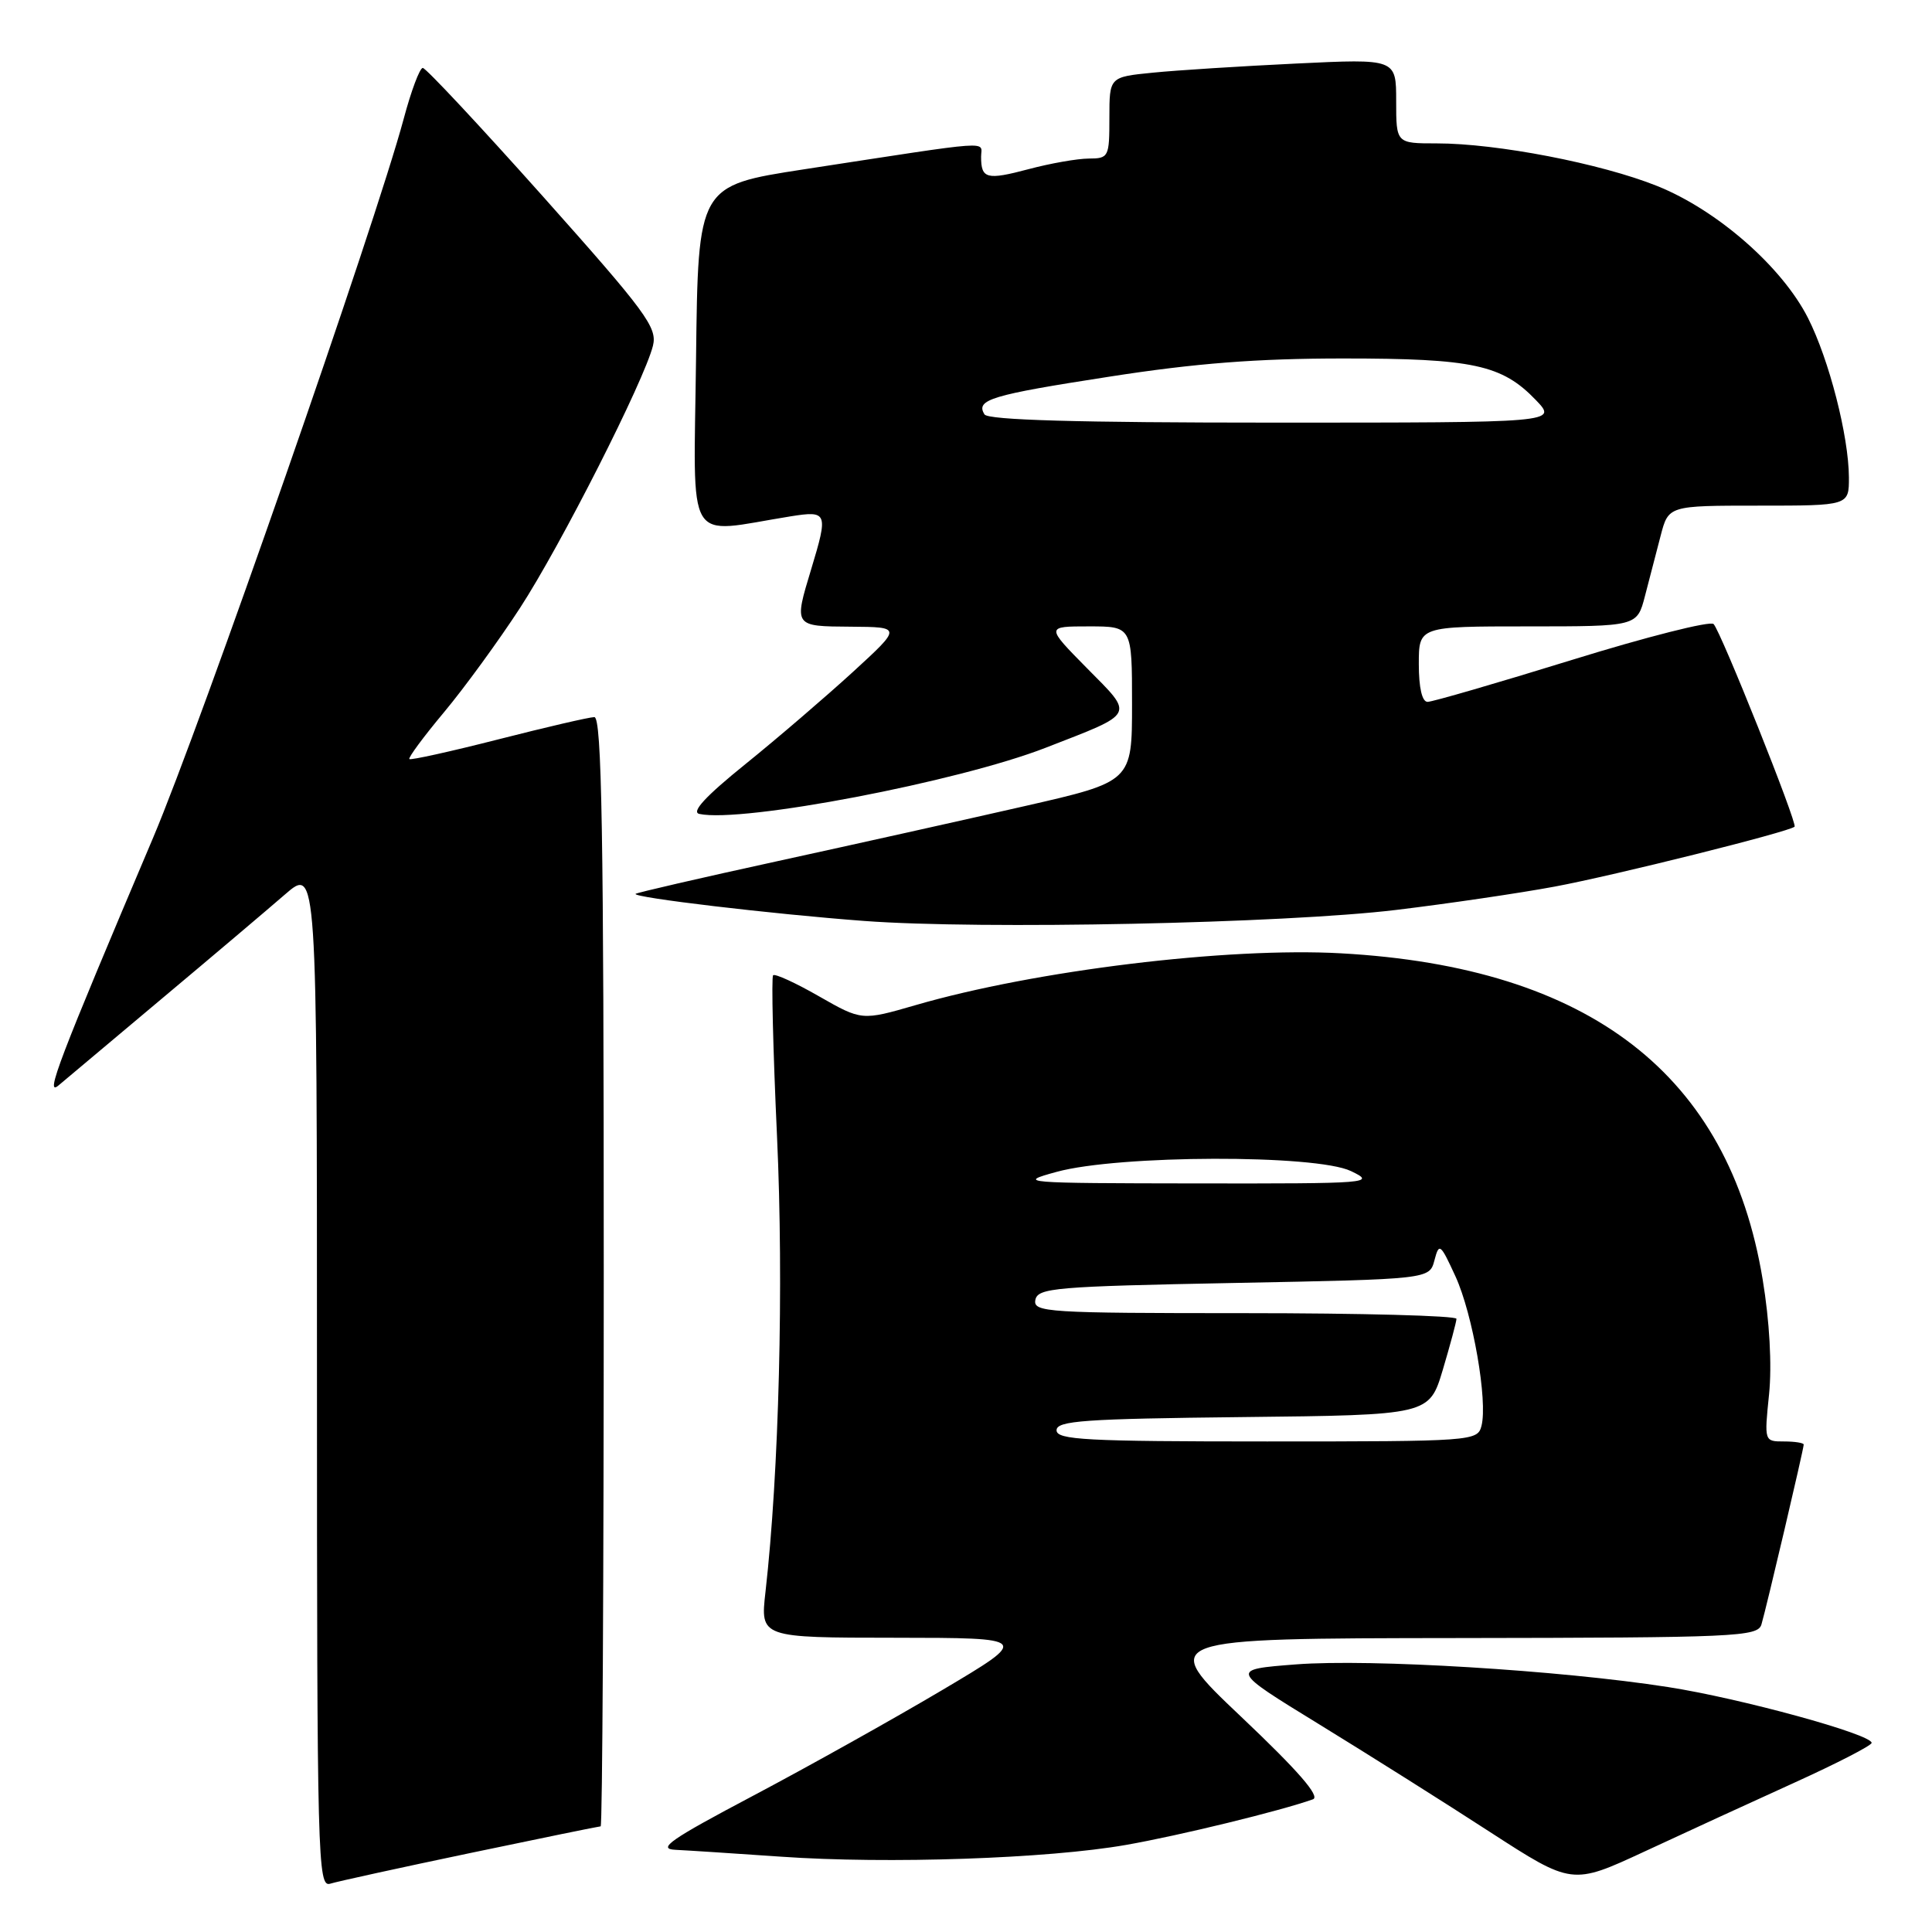 <?xml version="1.0" encoding="UTF-8" standalone="no"?>
<!DOCTYPE svg PUBLIC "-//W3C//DTD SVG 1.1//EN" "http://www.w3.org/Graphics/SVG/1.1/DTD/svg11.dtd" >
<svg xmlns="http://www.w3.org/2000/svg" xmlns:xlink="http://www.w3.org/1999/xlink" version="1.1" viewBox="0 0 256 256">
 <g >
 <path fill="currentColor"
d=" M 62.34 245.53 C 71.60 243.59 79.37 242.00 79.59 242.00 C 79.82 242.00 80.00 208.93 80.00 168.50 C 80.00 110.35 79.74 95.00 78.75 95.02 C 78.06 95.03 72.34 96.36 66.03 97.97 C 59.72 99.58 54.42 100.75 54.24 100.58 C 54.07 100.40 56.13 97.61 58.83 94.38 C 61.53 91.15 66.05 84.94 68.89 80.58 C 74.28 72.31 85.37 50.44 86.52 45.81 C 87.12 43.40 85.60 41.35 71.97 26.06 C 63.60 16.68 56.42 9.00 56.02 9.00 C 55.62 9.00 54.48 12.04 53.49 15.75 C 49.73 29.75 26.60 96.12 20.29 111.00 C 7.73 140.62 5.91 145.39 7.76 143.82 C 8.72 143.01 14.90 137.81 21.50 132.28 C 28.10 126.75 35.41 120.56 37.75 118.53 C 42.00 114.84 42.00 114.84 42.00 182.49 C 42.00 246.45 42.10 250.11 43.75 249.60 C 44.71 249.30 53.08 247.47 62.34 245.53 Z  M 237.75 236.22 C 243.39 233.66 248.00 231.29 248.00 230.94 C 248.00 229.80 230.65 225.04 221.00 223.54 C 206.66 221.31 181.59 219.78 171.73 220.54 C 162.96 221.22 162.96 221.22 174.73 228.44 C 181.20 232.41 191.41 238.84 197.40 242.73 C 208.31 249.79 208.31 249.79 217.90 245.34 C 223.18 242.88 232.11 238.78 237.75 236.22 Z  M 149.21 244.46 C 156.29 243.22 169.68 239.95 173.97 238.42 C 174.99 238.06 172.02 234.64 164.47 227.49 C 153.50 217.10 153.50 217.10 193.18 217.05 C 230.08 217.00 232.90 216.88 233.40 215.25 C 234.02 213.18 239.00 192.01 239.00 191.41 C 239.00 191.19 237.82 191.00 236.38 191.00 C 233.77 191.00 233.77 190.99 234.41 184.75 C 234.80 180.88 234.48 175.08 233.56 169.52 C 229.08 142.39 210.67 128.15 177.70 126.32 C 162.66 125.48 137.14 128.59 121.34 133.18 C 114.19 135.25 114.19 135.25 108.53 132.02 C 105.43 130.24 102.68 128.98 102.44 129.23 C 102.20 129.47 102.43 139.09 102.96 150.60 C 103.86 170.19 103.23 195.03 101.43 210.94 C 100.74 217.00 100.74 217.00 118.62 217.01 C 136.50 217.03 136.50 217.03 124.82 223.96 C 118.39 227.77 107.14 234.06 99.82 237.93 C 88.81 243.75 87.02 244.99 89.50 245.11 C 91.15 245.19 97.45 245.60 103.50 246.02 C 117.60 247.01 138.87 246.28 149.21 244.46 Z  M 185.00 120.57 C 191.88 119.74 201.32 118.35 206.00 117.48 C 213.90 116.01 237.12 110.21 237.79 109.54 C 238.20 109.14 228.04 83.70 227.06 82.69 C 226.63 82.24 218.18 84.38 208.30 87.44 C 198.41 90.50 189.80 93.00 189.16 93.00 C 188.43 93.00 188.00 91.12 188.00 88.00 C 188.00 83.00 188.00 83.00 202.46 83.00 C 216.92 83.00 216.92 83.00 217.96 79.00 C 218.53 76.80 219.47 73.20 220.04 71.00 C 221.08 67.00 221.08 67.00 233.04 67.00 C 245.00 67.00 245.00 67.00 244.99 63.25 C 244.96 57.77 242.37 47.67 239.57 42.14 C 236.13 35.35 227.53 27.83 219.57 24.64 C 212.13 21.66 198.35 19.00 190.37 19.00 C 185.00 19.00 185.00 19.00 185.00 13.39 C 185.00 7.78 185.00 7.78 171.75 8.42 C 164.46 8.77 155.91 9.31 152.75 9.63 C 147.00 10.20 147.00 10.20 147.00 15.60 C 147.00 20.82 146.91 21.00 144.25 21.01 C 142.74 21.02 139.16 21.65 136.31 22.41 C 130.73 23.89 130.00 23.70 130.00 20.77 C 130.00 18.65 132.27 18.49 106.50 22.44 C 92.50 24.60 92.50 24.60 92.23 47.44 C 91.93 72.93 90.59 70.69 104.75 68.42 C 109.66 67.64 109.76 67.91 107.49 75.41 C 105.18 83.03 105.15 82.99 112.75 83.04 C 119.50 83.09 119.50 83.09 113.00 89.05 C 109.42 92.32 103.02 97.82 98.77 101.25 C 93.49 105.51 91.55 107.61 92.67 107.85 C 98.31 109.07 126.97 103.59 138.56 99.08 C 150.59 94.40 150.33 94.91 144.03 88.54 C 138.57 83.00 138.57 83.00 144.28 83.00 C 150.00 83.00 150.00 83.00 150.00 93.29 C 150.00 103.57 150.00 103.57 135.75 106.82 C 127.91 108.61 113.18 111.89 103.01 114.11 C 92.84 116.33 84.39 118.28 84.22 118.44 C 83.75 118.92 102.43 121.13 114.50 122.03 C 130.02 123.19 170.16 122.36 185.00 120.57 Z  M 140.00 189.52 C 140.00 188.25 143.66 188.00 164.69 187.77 C 189.38 187.50 189.38 187.50 191.18 181.50 C 192.16 178.20 192.98 175.16 192.99 174.75 C 192.99 174.34 180.37 174.00 164.93 174.00 C 138.73 174.00 136.88 173.88 137.19 172.25 C 137.50 170.65 139.79 170.46 163.47 170.00 C 189.41 169.50 189.41 169.50 190.07 167.00 C 190.69 164.64 190.85 164.76 192.85 169.11 C 195.15 174.11 197.16 185.67 196.30 188.95 C 195.78 190.95 195.13 191.00 167.88 191.00 C 143.91 191.00 140.00 190.79 140.00 189.52 Z  M 140.00 155.28 C 148.25 153.02 174.34 152.95 179.00 155.17 C 182.37 156.78 181.63 156.84 158.50 156.81 C 135.35 156.78 134.69 156.73 140.00 155.28 Z  M 130.45 54.91 C 129.24 52.96 131.29 52.34 147.00 49.91 C 158.41 48.13 166.59 47.50 178.00 47.50 C 195.19 47.50 199.02 48.33 203.52 53.02 C 206.37 56.00 206.37 56.00 168.75 56.00 C 142.73 56.00 130.91 55.66 130.45 54.91 Z "/>
</g>
</svg>